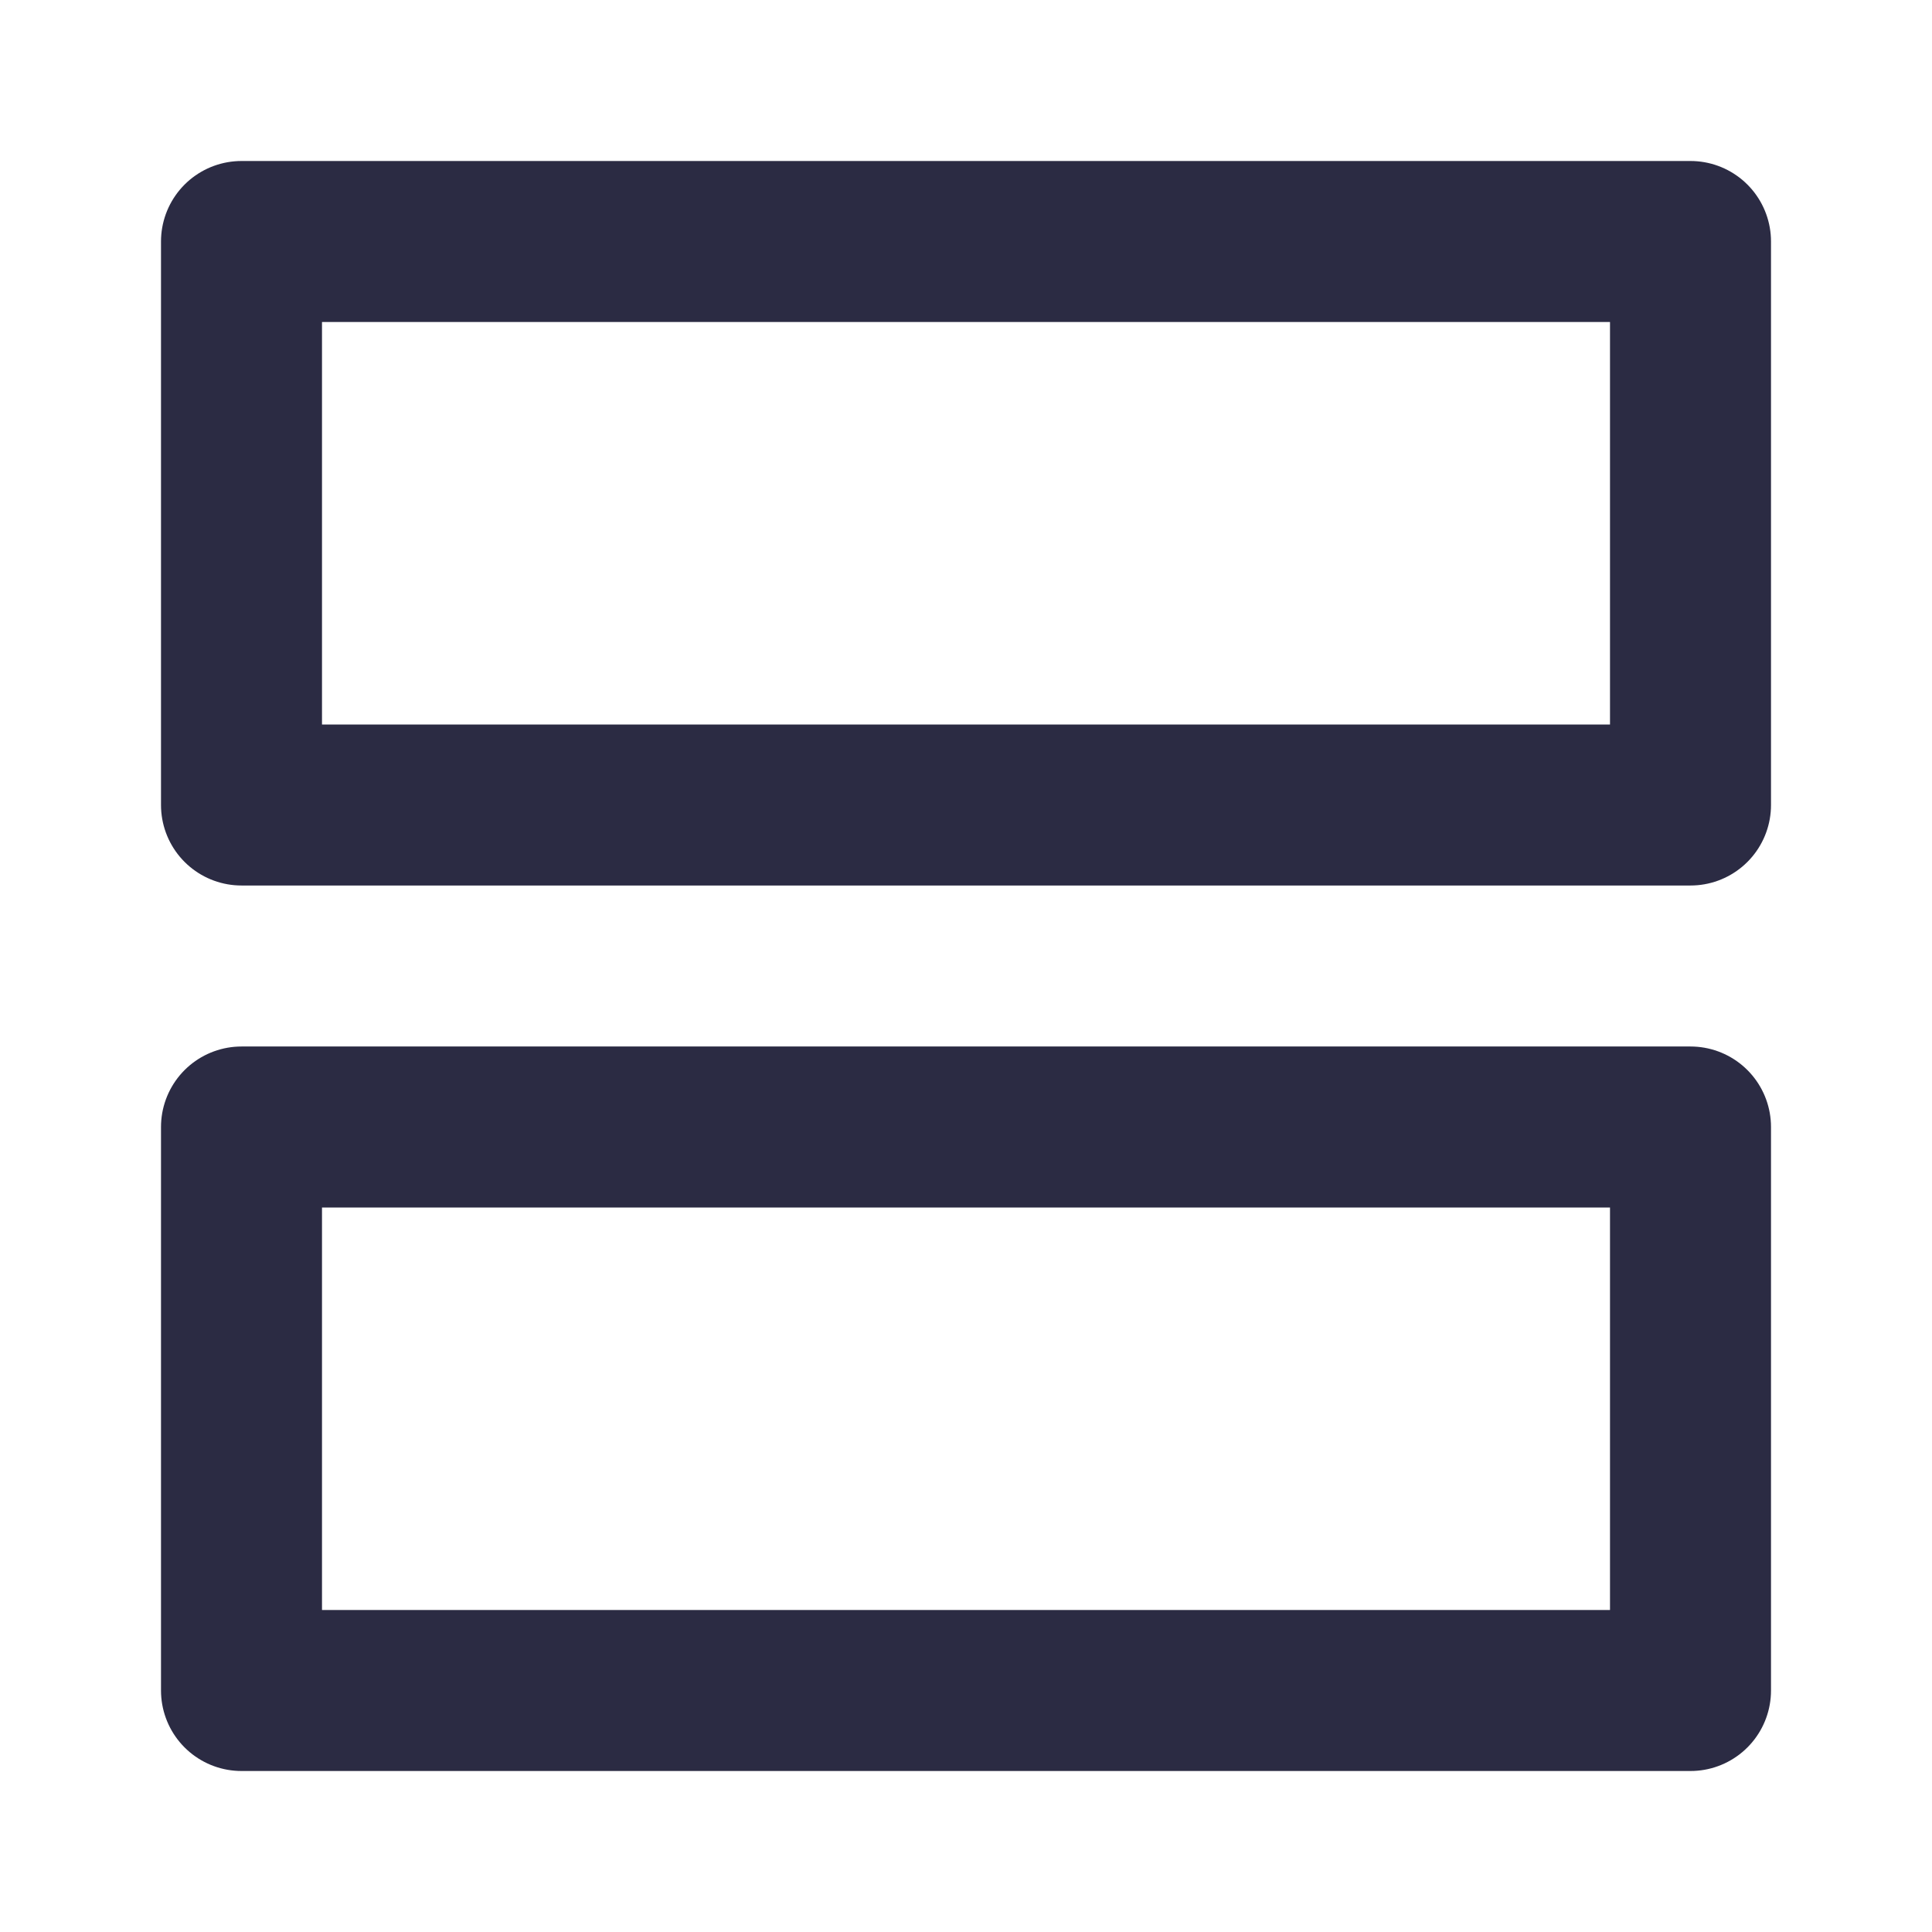 <svg width="24" height="24" viewBox="0 0 24 24" fill="none" xmlns="http://www.w3.org/2000/svg">
<path d="M21 3H3V10H21V3Z" stroke="#2B2B43" stroke-width="2" stroke-linecap="round" stroke-linejoin="round"/>
<path d="M21 14H3V21H21V14Z" stroke="#2B2B43" stroke-width="2" stroke-linecap="round" stroke-linejoin="round"/>
</svg>
